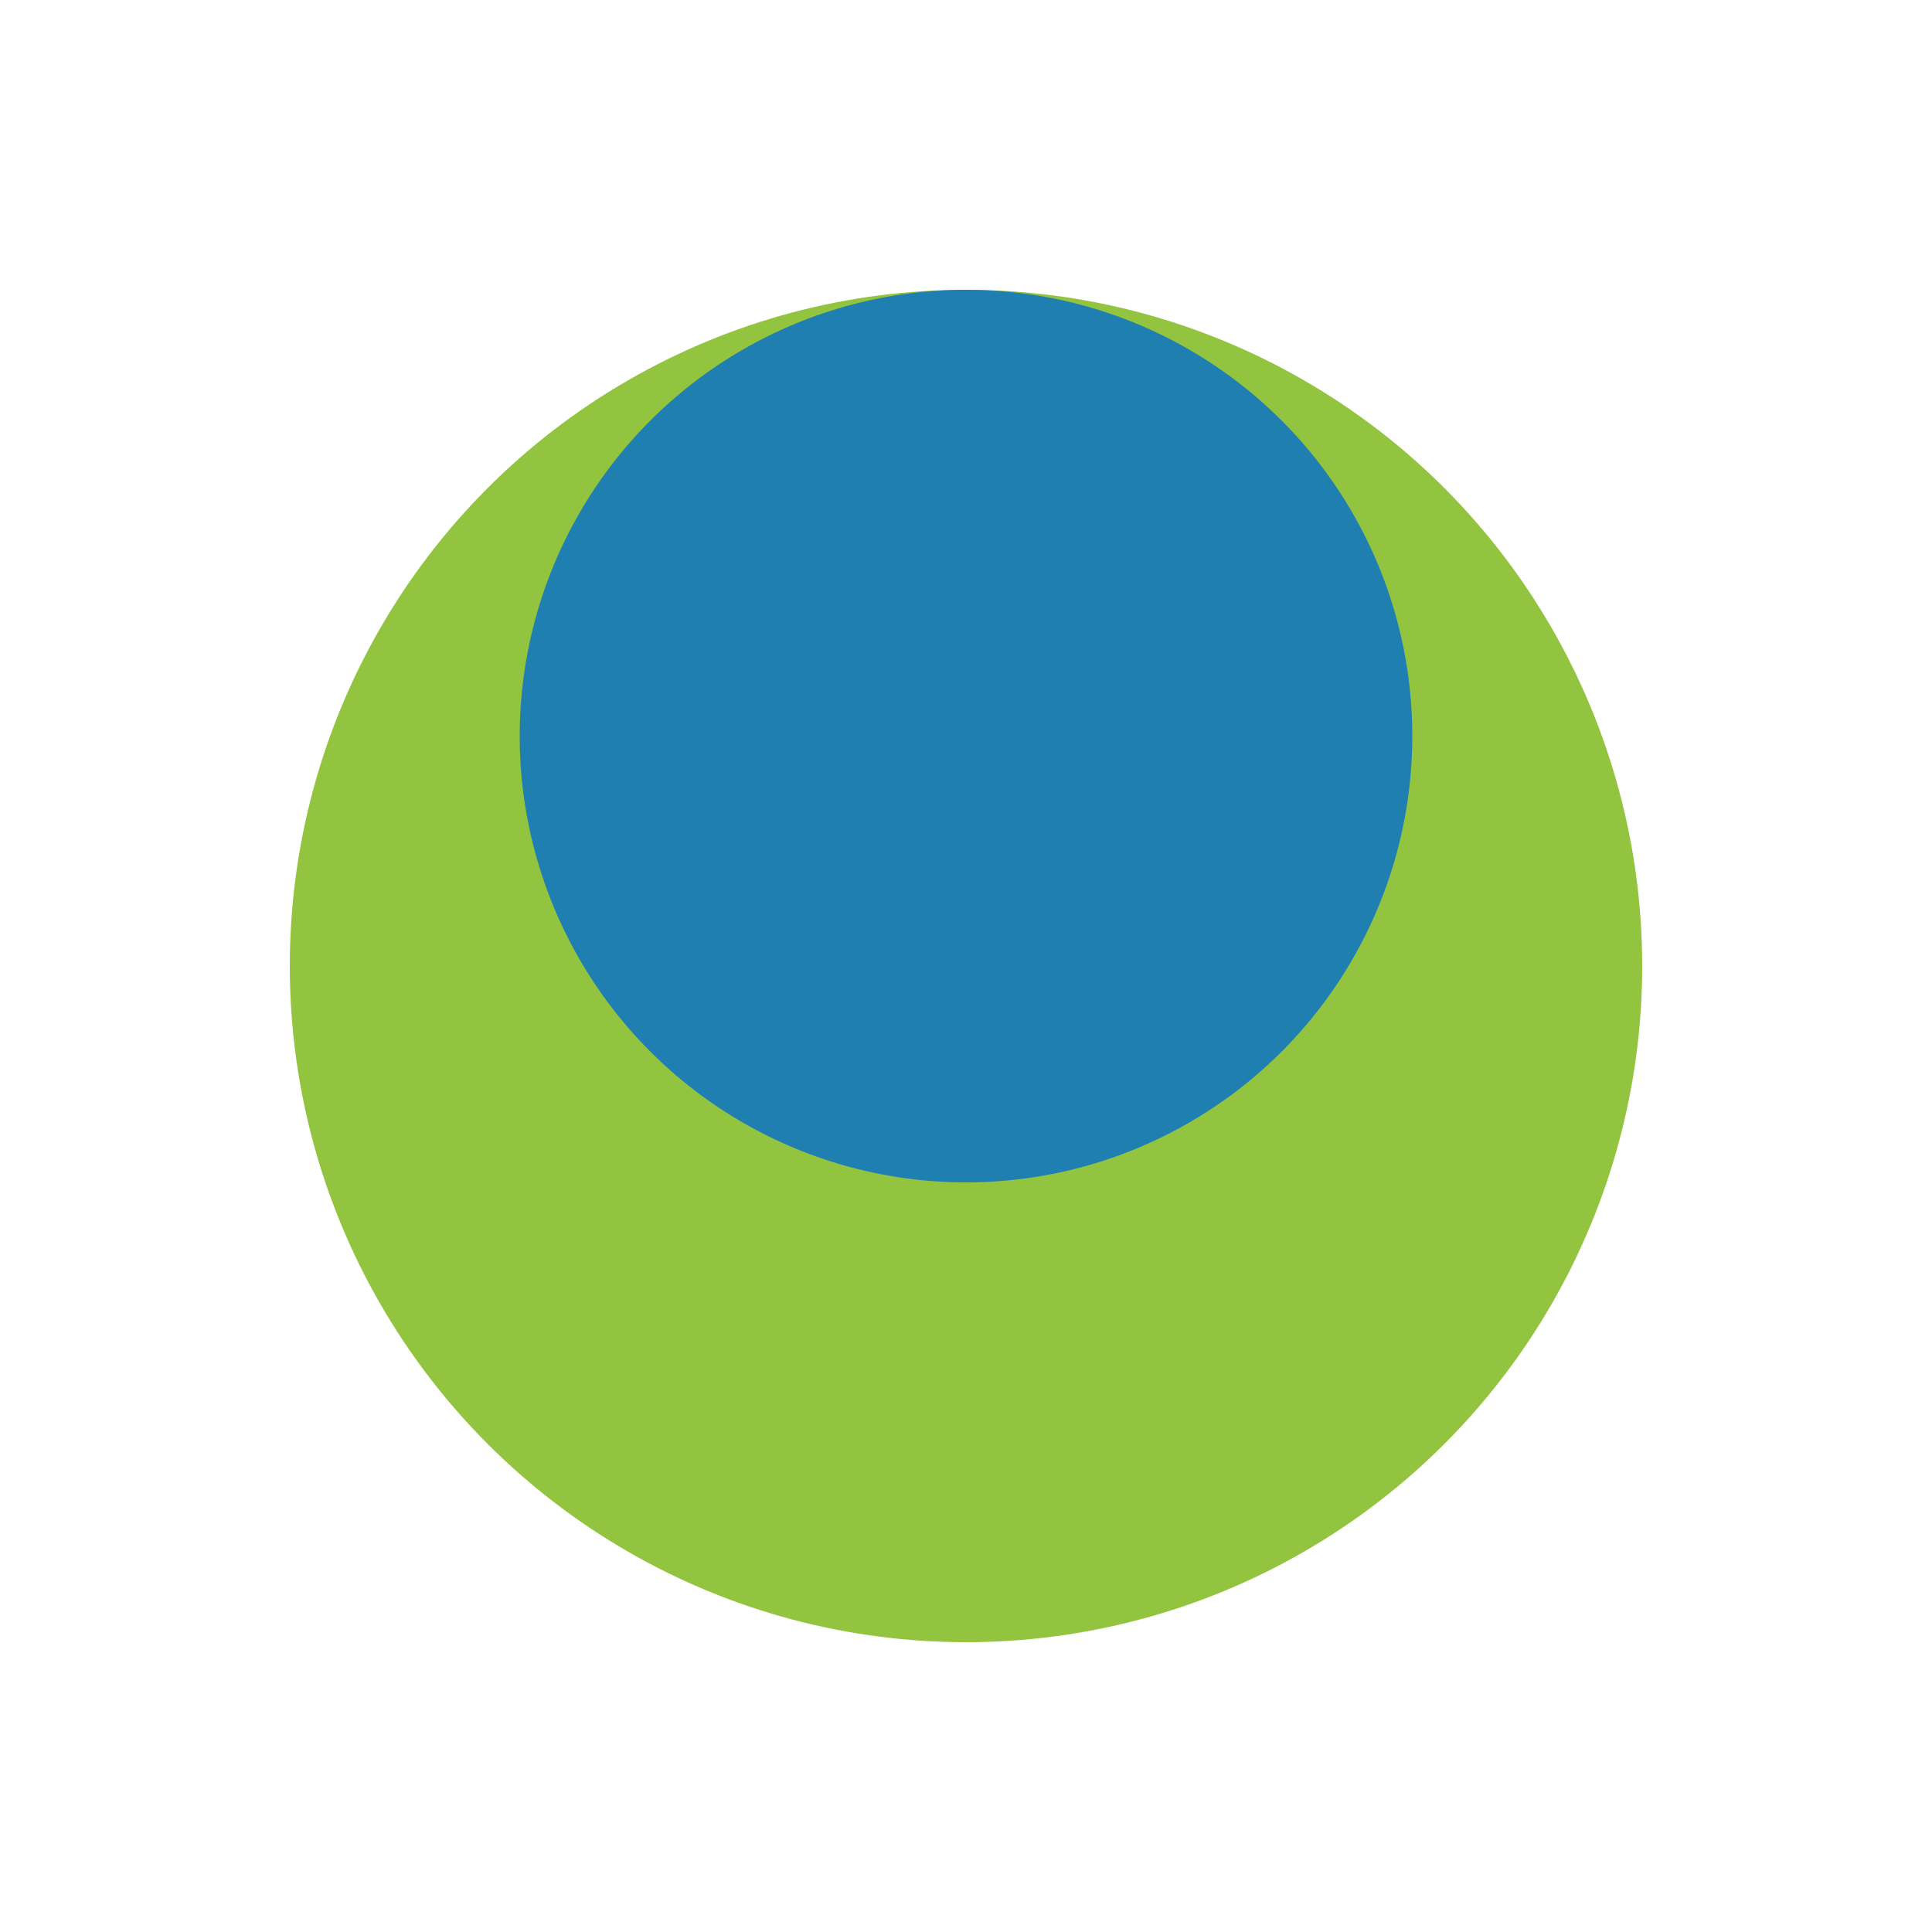 <?xml version="1.0" encoding="utf-8"?>
<svg xmlns="http://www.w3.org/2000/svg" xmlns:xlink="http://www.w3.org/1999/xlink" style="margin: auto;  display: block; shape-rendering: auto; animation-play-state: running; animation-delay: 0s;" width="200px" height="200px" viewBox="0 0 100 100" preserveAspectRatio="xMidYMid">
<g transform="translate(50,50)" style="animation-play-state: running; animation-delay: 0s;">
  <g transform="scale(0.7)" style="animation-play-state: running; animation-delay: 0s;">
  <circle cx="0" cy="0" r="50" fill="#92c43f" style="animation-play-state: running; animation-delay: 0s;"></circle>
  <circle cx="0" cy="-17" r="33" fill="#1f7fb1" style="animation-play-state: running; animation-delay: 0s;">
    <animateTransform attributeName="transform" type="rotate" dur="1s" repeatCount="indefinite" keyTimes="0;1" values="0 0 0;360 0 0" style="animation-play-state: running; animation-delay: 0s;"></animateTransform>
  </circle>
  </g>
</g>
<!-- [ldio] generated by https://loading.io/ --></svg>
